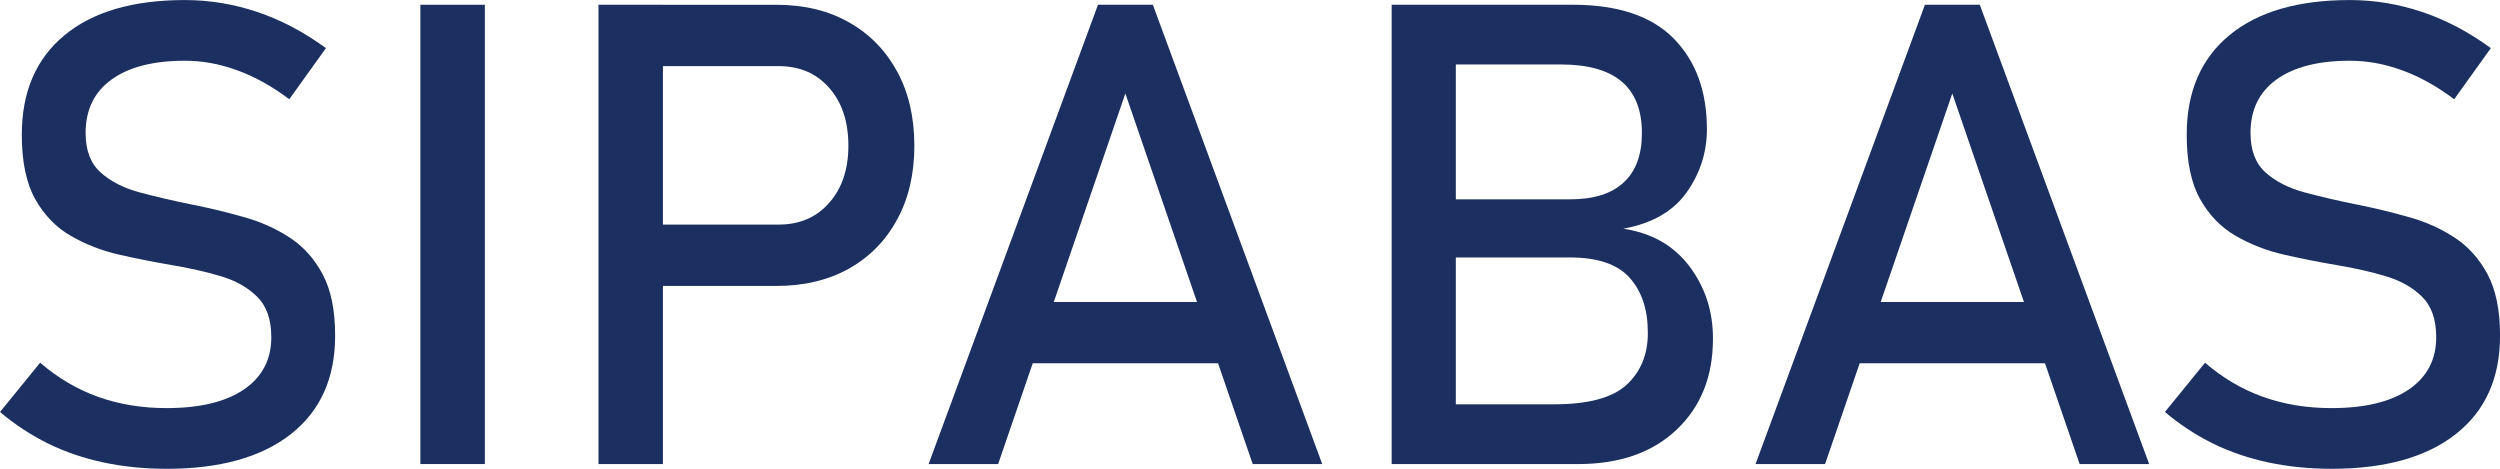 <?xml version="1.0" encoding="UTF-8"?>
<!DOCTYPE svg PUBLIC "-//W3C//DTD SVG 1.1//EN" "http://www.w3.org/Graphics/SVG/1.1/DTD/svg11.dtd">
<!-- Creator: CorelDRAW 2020 (64-Bit) -->
<svg xmlns="http://www.w3.org/2000/svg" xml:space="preserve" width="32.721mm" height="6.136mm" version="1.1" style="shape-rendering:geometricPrecision; text-rendering:geometricPrecision; image-rendering:optimizeQuality; fill-rule:evenodd; clip-rule:evenodd"
viewBox="0 0 1155.41 216.65"
 xmlns:xlink="http://www.w3.org/1999/xlink"
 xmlns:xodm="http://www.corel.com/coreldraw/odm/2003">
 <defs>
  <style type="text/css">
   <![CDATA[
    .fil0 {fill:#1B3061;fill-rule:nonzero}
   ]]>
  </style>
 </defs>
 <g id="Layer_x0020_1">
  <path class="fil0" d="M76.94 216.65c-10.31,0 -20.03,-1 -29.15,-2.94 -9.07,-1.94 -17.59,-4.83 -25.56,-8.72 -7.92,-3.94 -15.35,-8.77 -22.22,-14.6l0 0 18.54 -22.77 0 0c8.07,6.97 16.99,12.26 26.71,15.75 9.72,3.49 20.28,5.23 31.69,5.23 15.35,0 27.26,-2.84 35.73,-8.57 8.47,-5.78 12.7,-13.8 12.7,-24.12l0 -0.15c0,-8.07 -2.14,-14.25 -6.43,-18.53 -4.29,-4.29 -9.87,-7.48 -16.84,-9.57 -6.97,-2.09 -14.55,-3.79 -22.87,-5.18 -7.97,-1.35 -16,-2.94 -24.12,-4.78 -8.12,-1.84 -15.59,-4.78 -22.42,-8.72 -6.83,-3.94 -12.31,-9.62 -16.44,-16.99 -4.14,-7.38 -6.18,-17.29 -6.18,-29.65l0 -0.15c0,-19.73 6.57,-35.03 19.68,-45.89 13.15,-10.86 31.69,-16.29 55.66,-16.29 11.36,0 22.52,1.84 33.38,5.48 10.91,3.64 21.53,9.22 31.84,16.74l0 0 -16.94 23.62 0 0c-8.07,-6.03 -16.09,-10.52 -24.17,-13.4 -8.02,-2.94 -16.05,-4.39 -24.12,-4.39 -14.5,0 -25.81,2.89 -33.83,8.67 -8.02,5.78 -12.01,14 -12.01,24.62l0 0.15c0,7.97 2.29,14.05 6.97,18.23 4.69,4.19 10.81,7.28 18.34,9.27 7.52,2 15.65,3.89 24.32,5.63 7.78,1.54 15.55,3.44 23.32,5.63 7.82,2.14 14.9,5.33 21.28,9.47 6.38,4.14 11.46,9.82 15.3,16.99 3.84,7.22 5.78,16.59 5.78,28.2l0 0.3c0,19.53 -6.83,34.68 -20.43,45.39 -13.65,10.71 -32.79,16.05 -57.5,16.05z"/>
  <polygon id="1" class="fil0" points="224.08,2.19 224.08,214.46 194.28,214.46 194.28,2.19 "/>
  <path id="2" class="fil0" d="M291.94 132.14l0 -28.35 67.86 0c9.77,0 17.54,-3.34 23.42,-10.06 5.93,-6.73 8.87,-15.5 8.87,-26.41l0 0c0,-11.11 -2.94,-19.98 -8.87,-26.71 -5.88,-6.73 -13.65,-10.06 -23.42,-10.06l-67.86 0 0 -28.35 66.87 0c12.86,0 24.02,2.69 33.58,8.13 9.52,5.38 16.94,12.95 22.22,22.67 5.33,9.77 7.97,21.18 7.97,34.33l0 0c0,13.05 -2.64,24.41 -7.97,34.13 -5.28,9.77 -12.71,17.29 -22.22,22.67 -9.57,5.33 -20.73,8.02 -33.58,8.02l-66.87 0zm-15.35 82.32l0 -212.27 29.8 0 0 212.27 -29.8 0z"/>
  <path id="3" class="fil0" d="M429.17 214.46l78.28 -212.27 25.36 0 78.28 212.27 -32.14 0 -58.85 -171.26 -58.8 171.26 -32.14 0zm36.07 -46.59l0 -28.3 111.67 0 0 28.3 -111.67 0z"/>
  <path id="4" class="fil0" d="M660.72 214.46l0 -27.61 57.5 0c15.79,0 26.96,-2.99 33.53,-9.02 6.53,-6.03 9.82,-14 9.82,-23.82l0 -0.45c0,-10.51 -2.79,-18.88 -8.37,-25.16 -5.58,-6.28 -14.8,-9.42 -27.66,-9.42l-64.82 0 0 -26.86 64.82 0c10.96,0 19.28,-2.59 24.87,-7.82 5.63,-5.18 8.42,-12.81 8.42,-22.82l0 0c0,-10.61 -3.14,-18.54 -9.37,-23.82 -6.23,-5.23 -15.55,-7.87 -28.01,-7.87l-60.74 0 0 -27.61 66.12 0c20.93,0 36.48,5.23 46.74,15.65 10.21,10.42 15.3,24.37 15.3,41.91l0 0c0,10.56 -3.09,20.28 -9.32,29.1 -6.23,8.82 -16.05,14.45 -29.35,16.84 13.11,1.95 23.32,7.78 30.6,17.39 7.22,9.62 10.86,20.68 10.86,33.14l0 0.45c0,17.29 -5.58,31.29 -16.79,41.91 -11.21,10.61 -26.36,15.89 -45.54,15.89l-68.61 0zm-17.54 0l0 -212.27 29.65 0 0 212.27 -29.65 0z"/>
  <path id="5" class="fil0" d="M811.35 214.46l78.28 -212.27 25.36 0 78.28 212.27 -32.14 0 -58.85 -171.26 -58.8 171.26 -32.14 0zm36.07 -46.59l0 -28.3 111.67 0 0 28.3 -111.67 0z"/>
  <path id="6" class="fil0" d="M1077.48 216.65c-10.31,0 -20.03,-1 -29.15,-2.94 -9.07,-1.94 -17.59,-4.83 -25.56,-8.72 -7.92,-3.94 -15.35,-8.77 -22.22,-14.6l0 0 18.54 -22.77 0 0c8.07,6.97 16.99,12.26 26.71,15.75 9.72,3.49 20.28,5.23 31.69,5.23 15.35,0 27.26,-2.84 35.73,-8.57 8.47,-5.78 12.7,-13.8 12.7,-24.12l0 -0.15c0,-8.07 -2.14,-14.25 -6.43,-18.53 -4.29,-4.29 -9.87,-7.48 -16.84,-9.57 -6.97,-2.09 -14.55,-3.79 -22.87,-5.18 -7.97,-1.35 -16,-2.94 -24.12,-4.78 -8.12,-1.84 -15.59,-4.78 -22.42,-8.72 -6.83,-3.94 -12.31,-9.62 -16.44,-16.99 -4.14,-7.38 -6.18,-17.29 -6.18,-29.65l0 -0.15c0,-19.73 6.57,-35.03 19.68,-45.89 13.15,-10.86 31.69,-16.29 55.66,-16.29 11.36,0 22.52,1.84 33.38,5.48 10.91,3.64 21.53,9.22 31.84,16.74l0 0 -16.94 23.62 0 0c-8.07,-6.03 -16.09,-10.52 -24.17,-13.4 -8.02,-2.94 -16.05,-4.39 -24.12,-4.39 -14.5,0 -25.81,2.89 -33.83,8.67 -8.02,5.78 -12.01,14 -12.01,24.62l0 0.15c0,7.97 2.29,14.05 6.97,18.23 4.69,4.19 10.81,7.28 18.34,9.27 7.52,2 15.65,3.89 24.32,5.63 7.78,1.54 15.55,3.44 23.32,5.63 7.82,2.14 14.9,5.33 21.28,9.47 6.38,4.14 11.46,9.82 15.3,16.99 3.84,7.22 5.78,16.59 5.78,28.2l0 0.3c0,19.53 -6.83,34.68 -20.43,45.39 -13.65,10.71 -32.79,16.05 -57.5,16.05z"/>
 </g>
</svg>
